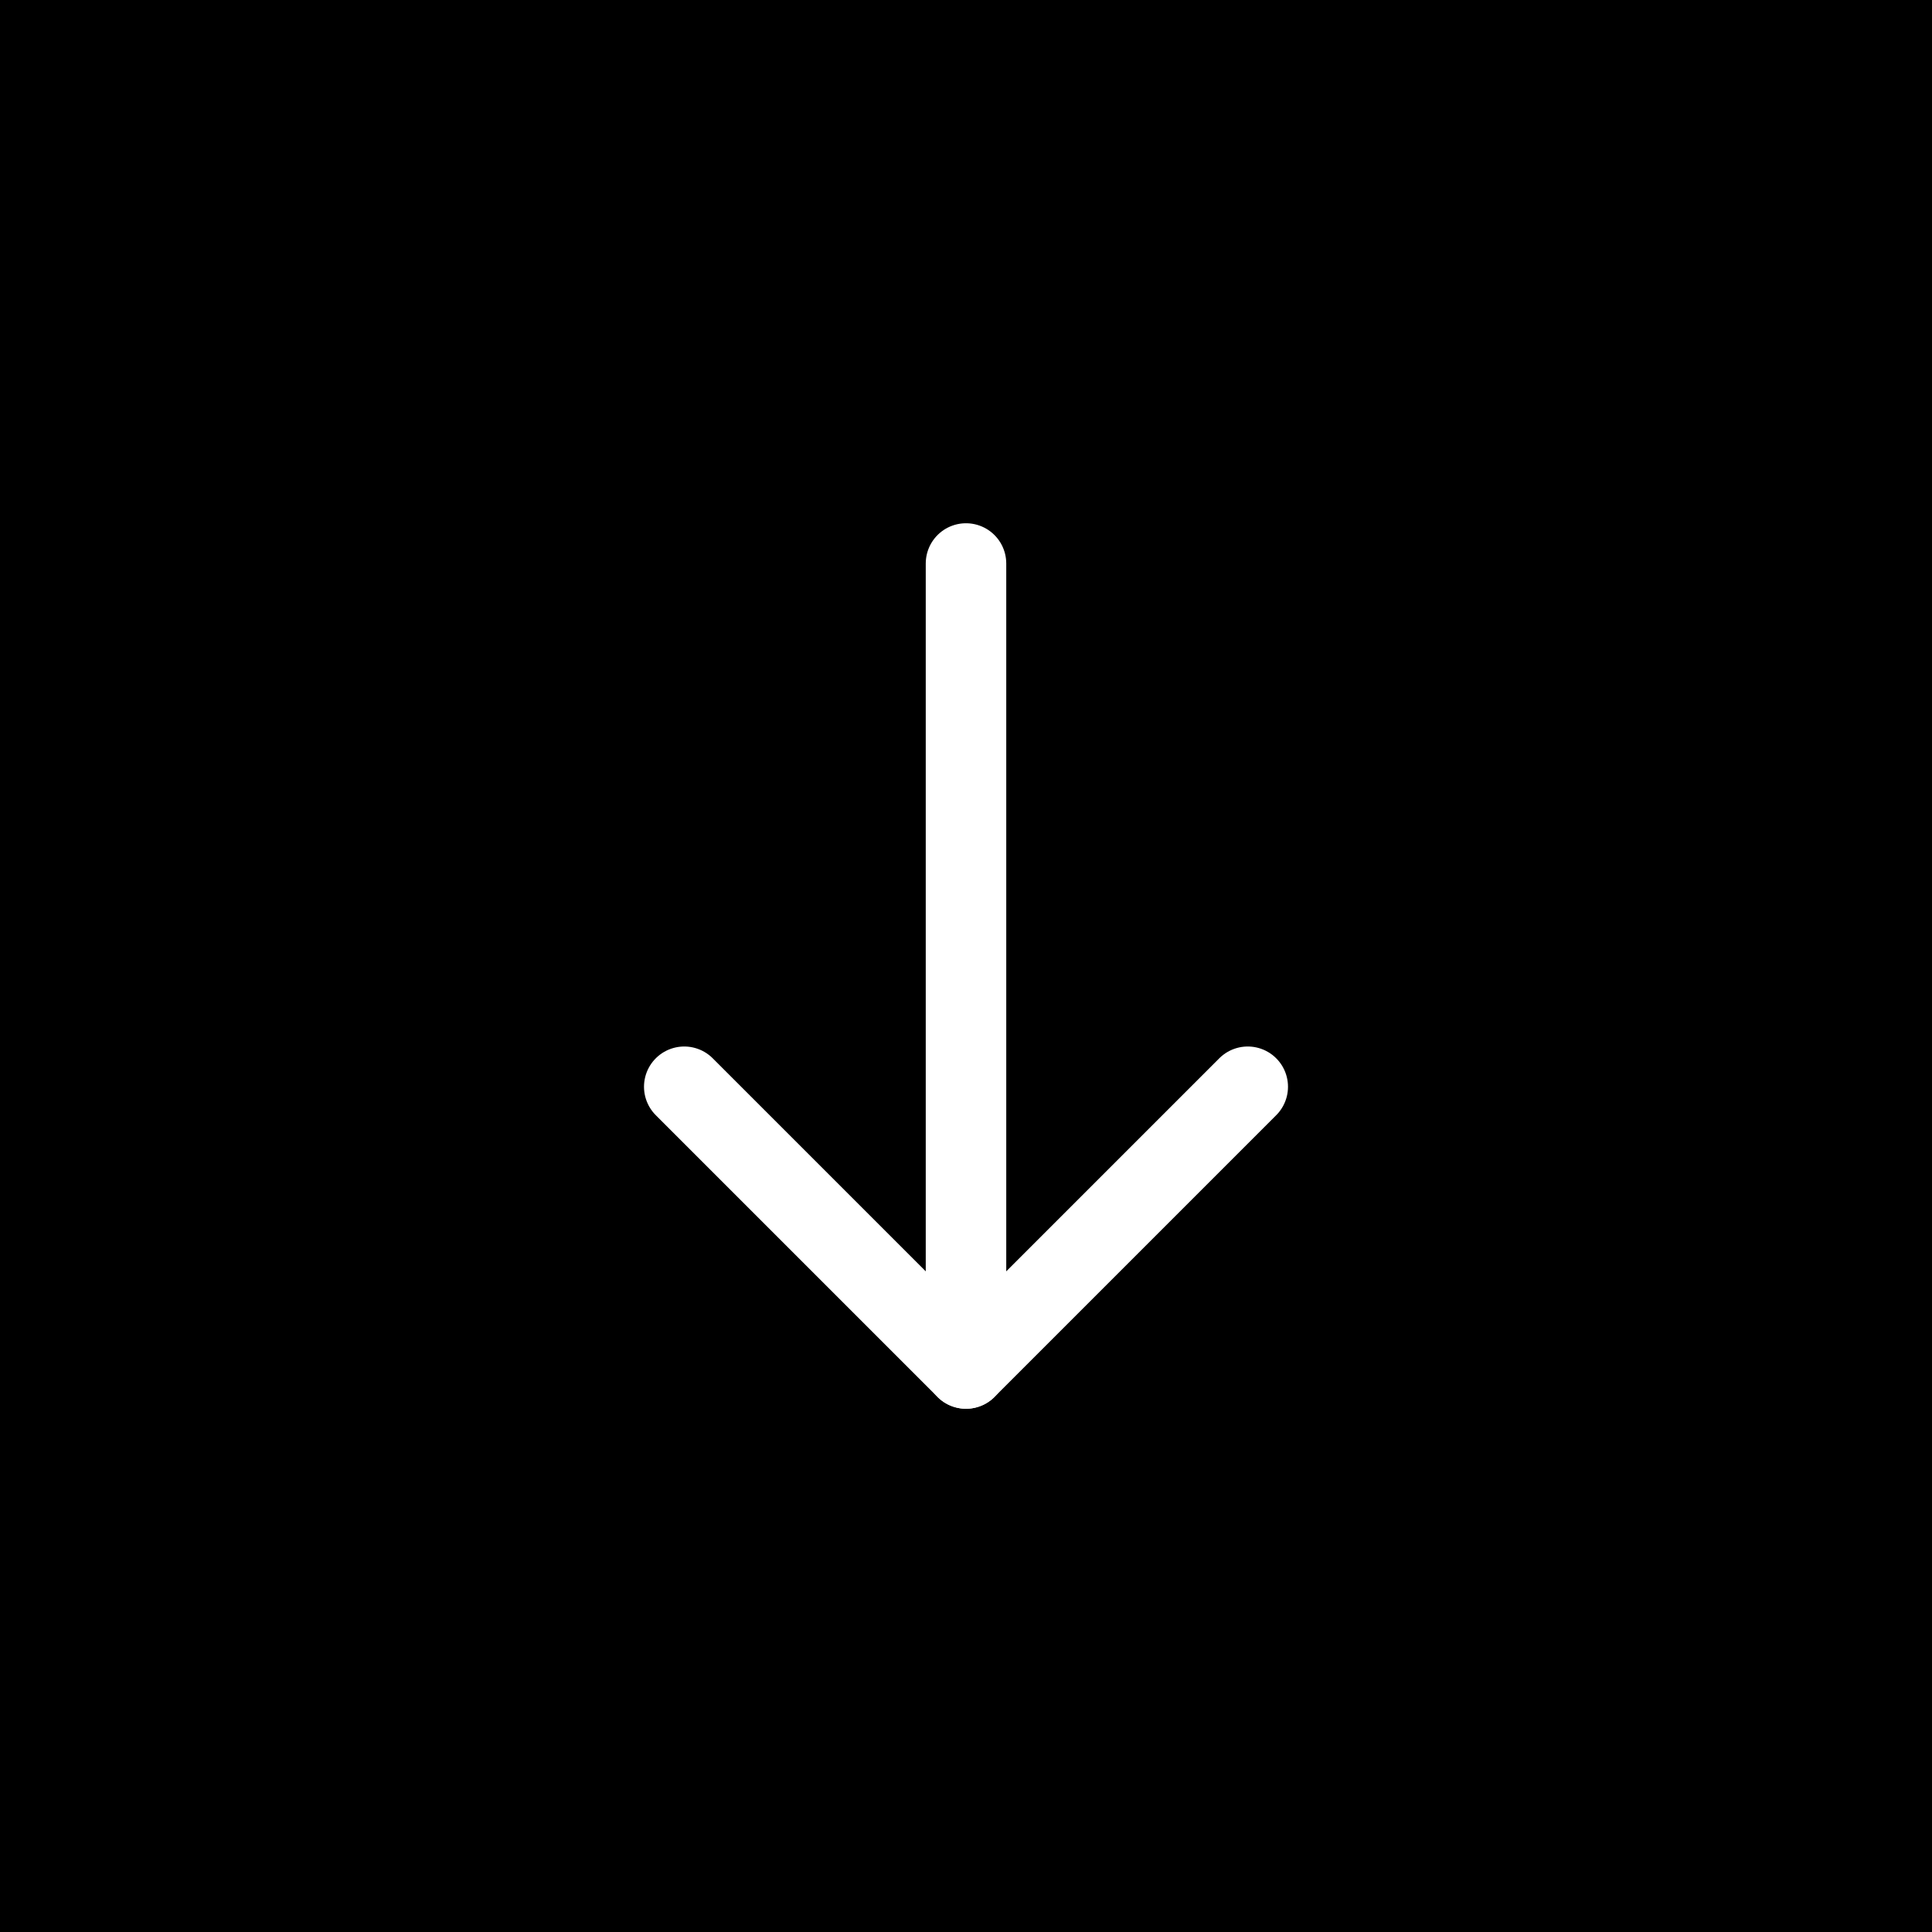 <svg width="48" height="48" viewBox="0 0 48 48" fill="none" xmlns="http://www.w3.org/2000/svg">
<rect width="48" height="48" fill="black"/>
<path d="M24 14V34" stroke="white" stroke-width="2" stroke-linecap="round" stroke-linejoin="round"/>
<path d="M31 27L24 34L17 27" stroke="white" stroke-width="2" stroke-linecap="round" stroke-linejoin="round"/>
</svg>
